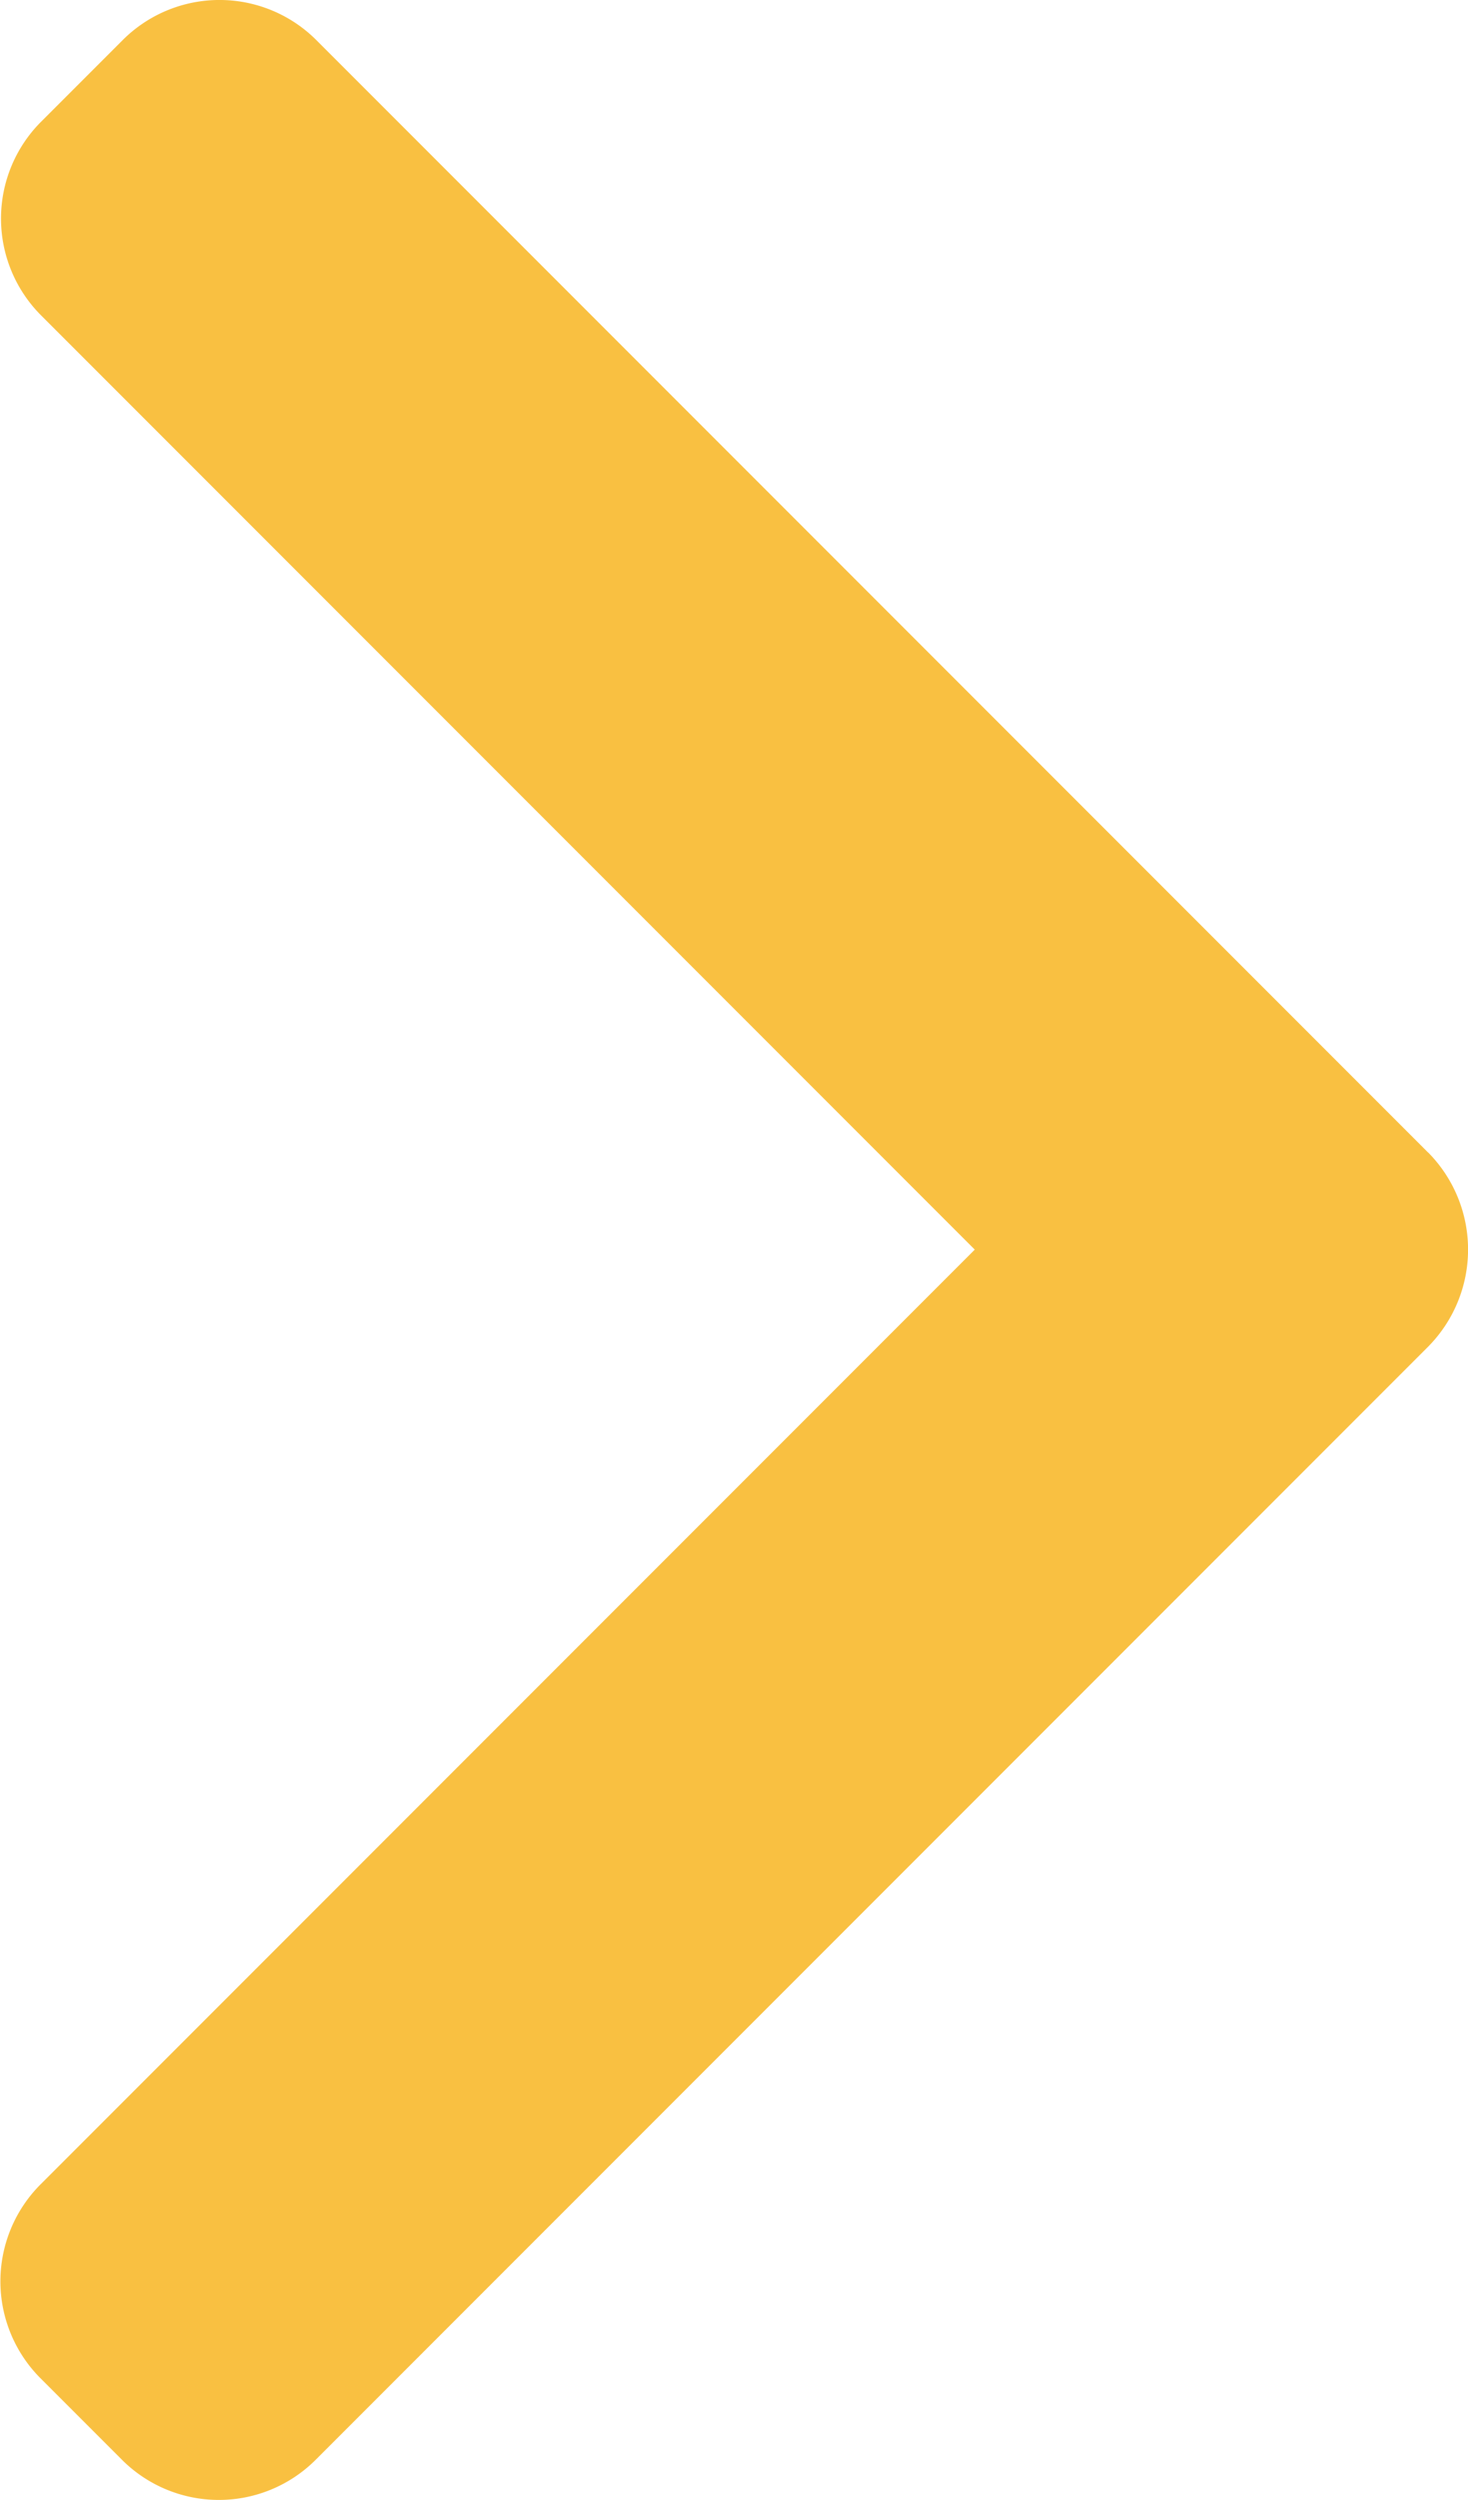 <svg id="right-arrow_2_" data-name="right-arrow (2)" xmlns="http://www.w3.org/2000/svg" width="15.081" height="25.67" viewBox="0 0 15.081 25.67">
  <g id="Group_340" data-name="Group 340">
    <path id="Path_699" data-name="Path 699" d="M116.15,11.834,104.726.41a1.407,1.407,0,0,0-1.986,0l-.841.841a1.406,1.406,0,0,0,0,1.986l9.593,9.593-9.6,9.6a1.408,1.408,0,0,0,0,1.986l.841.841a1.407,1.407,0,0,0,1.986,0L116.15,13.826a1.417,1.417,0,0,0,0-1.993Z" transform="translate(-101.478)" fill="#f9c041"/>
  </g>
</svg>
